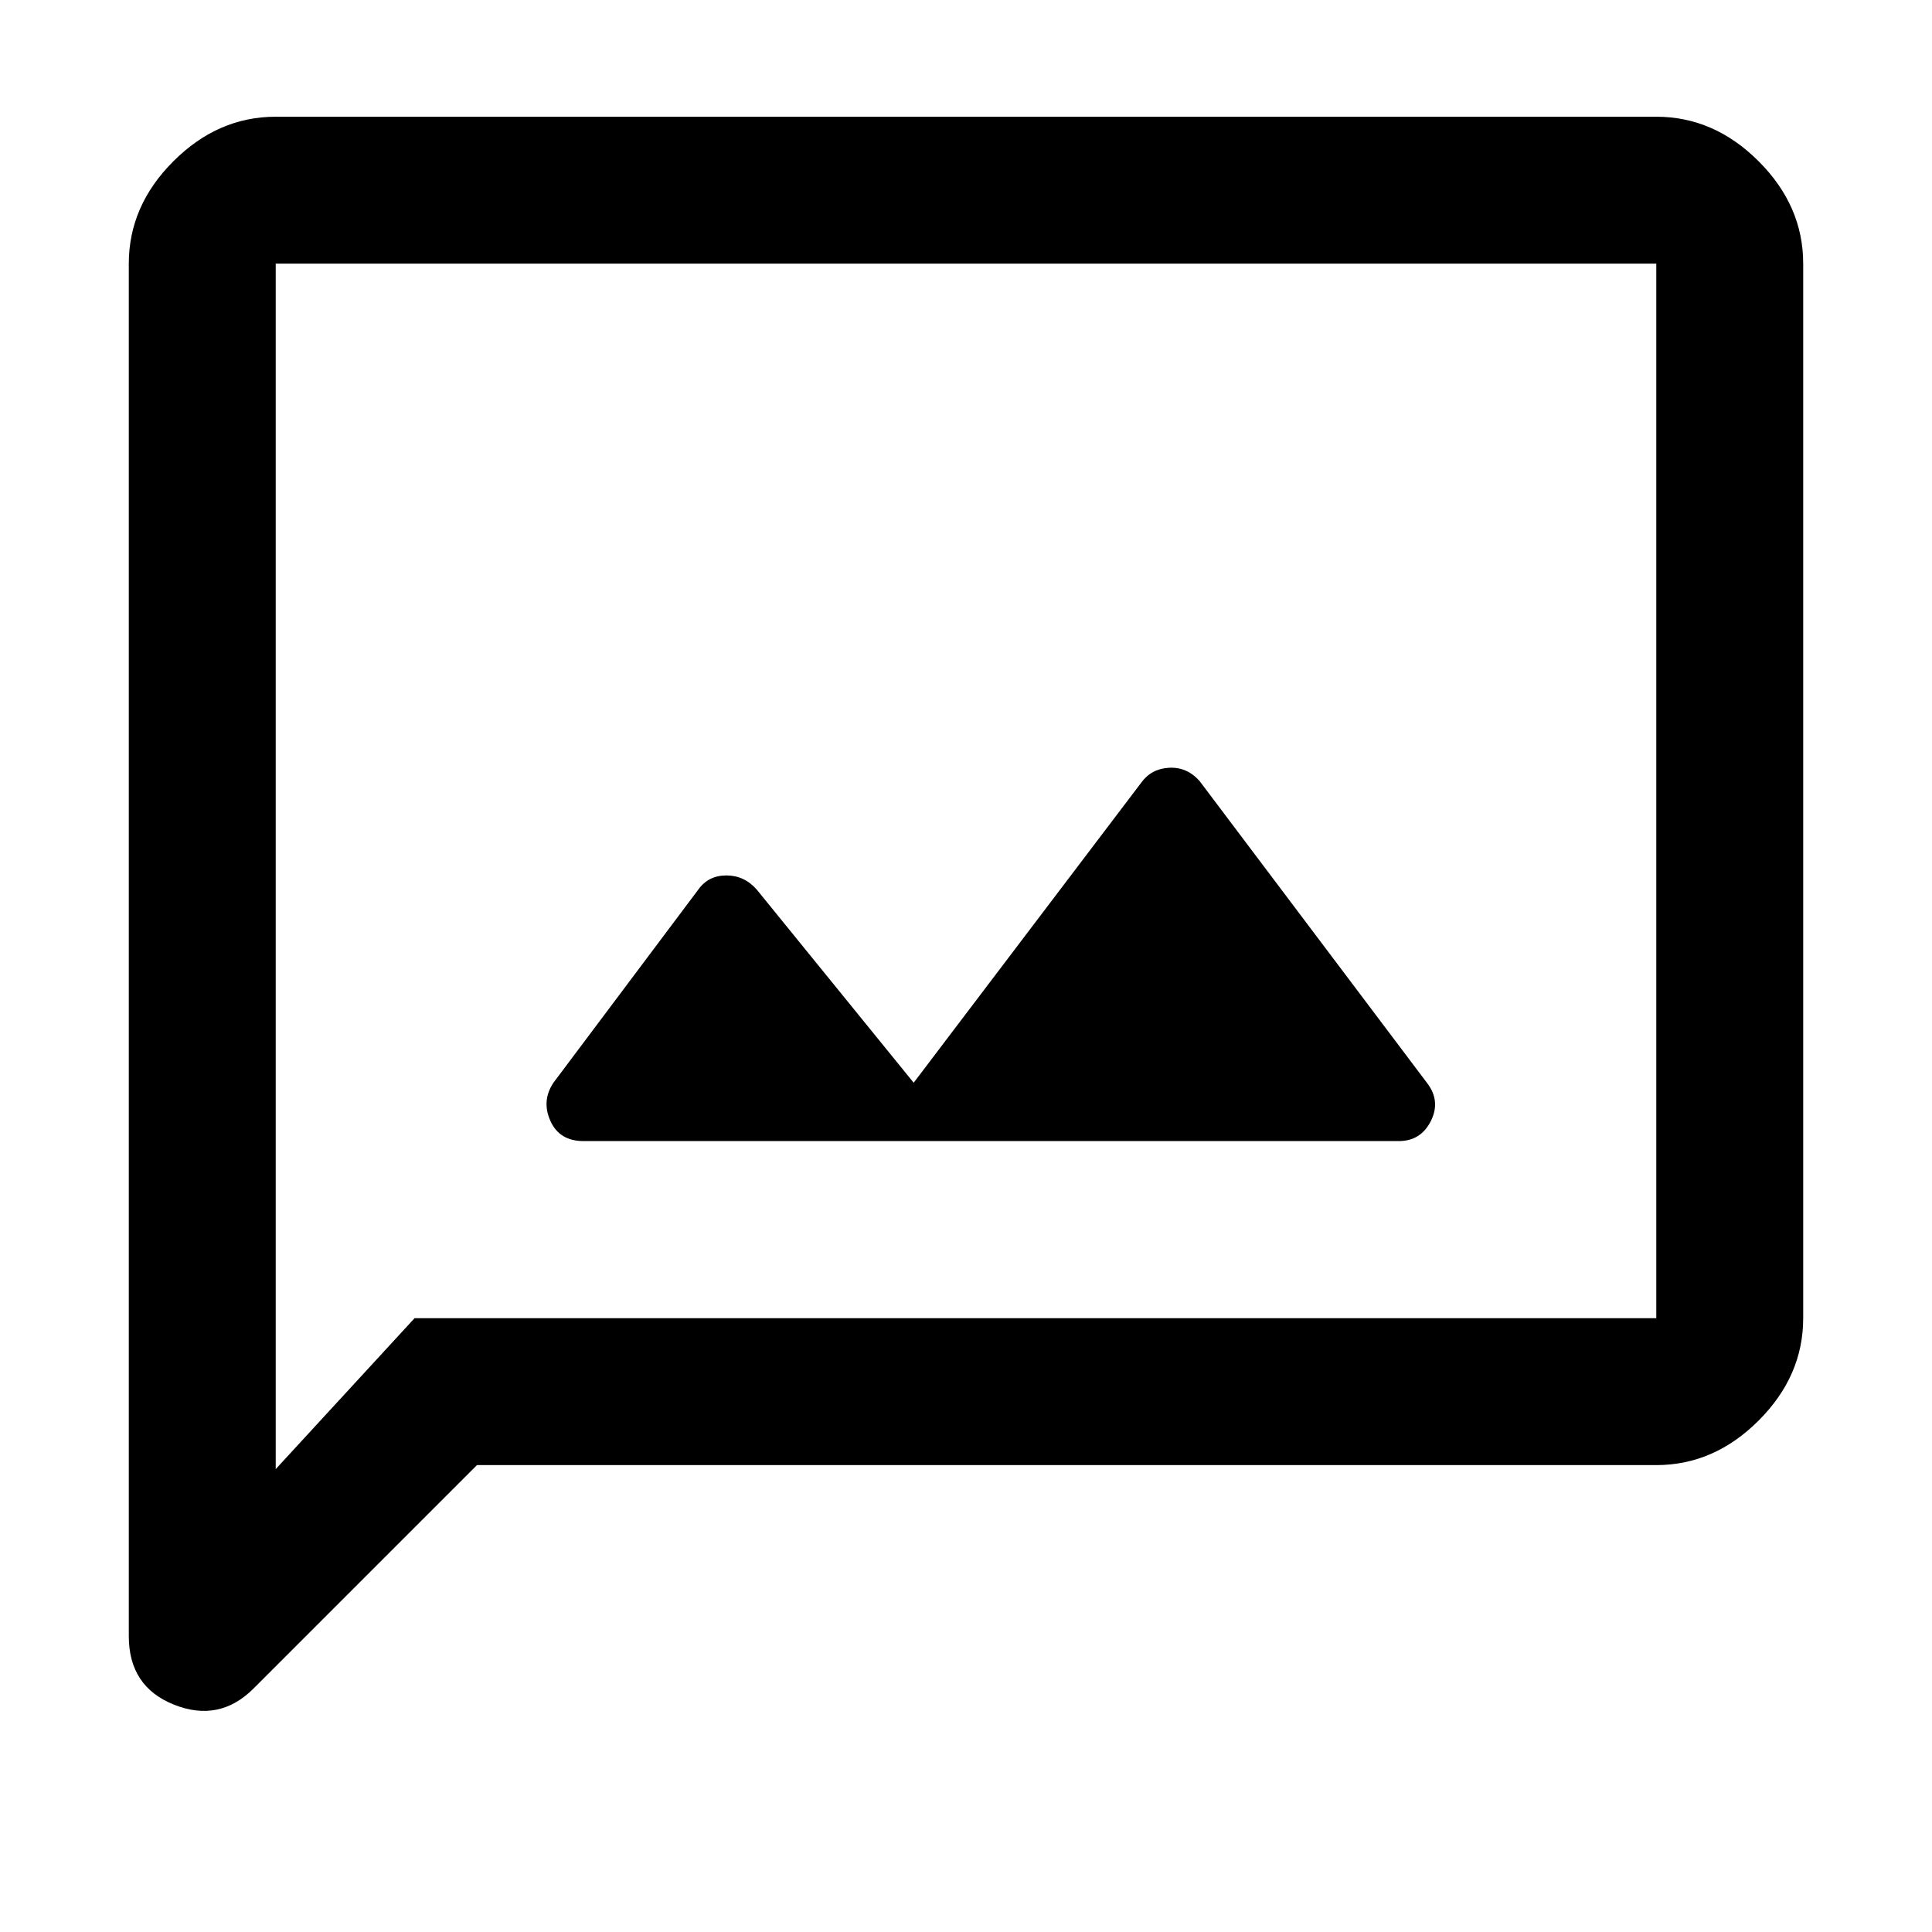 <svg xmlns="http://www.w3.org/2000/svg" height="48" viewBox="0 -960 960 960" width="48"><path d="M290-393h405q11 0 16-10t-2-19L596-572q-6.31-7-15.15-6.5Q572-578 567-571L454-422l-78-96q-6.15-7-15.08-7-8.92 0-13.92 7l-72 96q-6 9-1.5 19t16.5 10Zm-53 161L126-121q-17 17-39.5 8.06T64-147v-682q0-28.72 22.14-50.86T137-902h686q28.72 0 50.86 22.14T896-829v524q0 28.73-22.14 50.86Q851.72-232 823-232H237Zm-31-73h617v-524H137v599l69-75Zm-69 0v-524 524Z"/></svg>